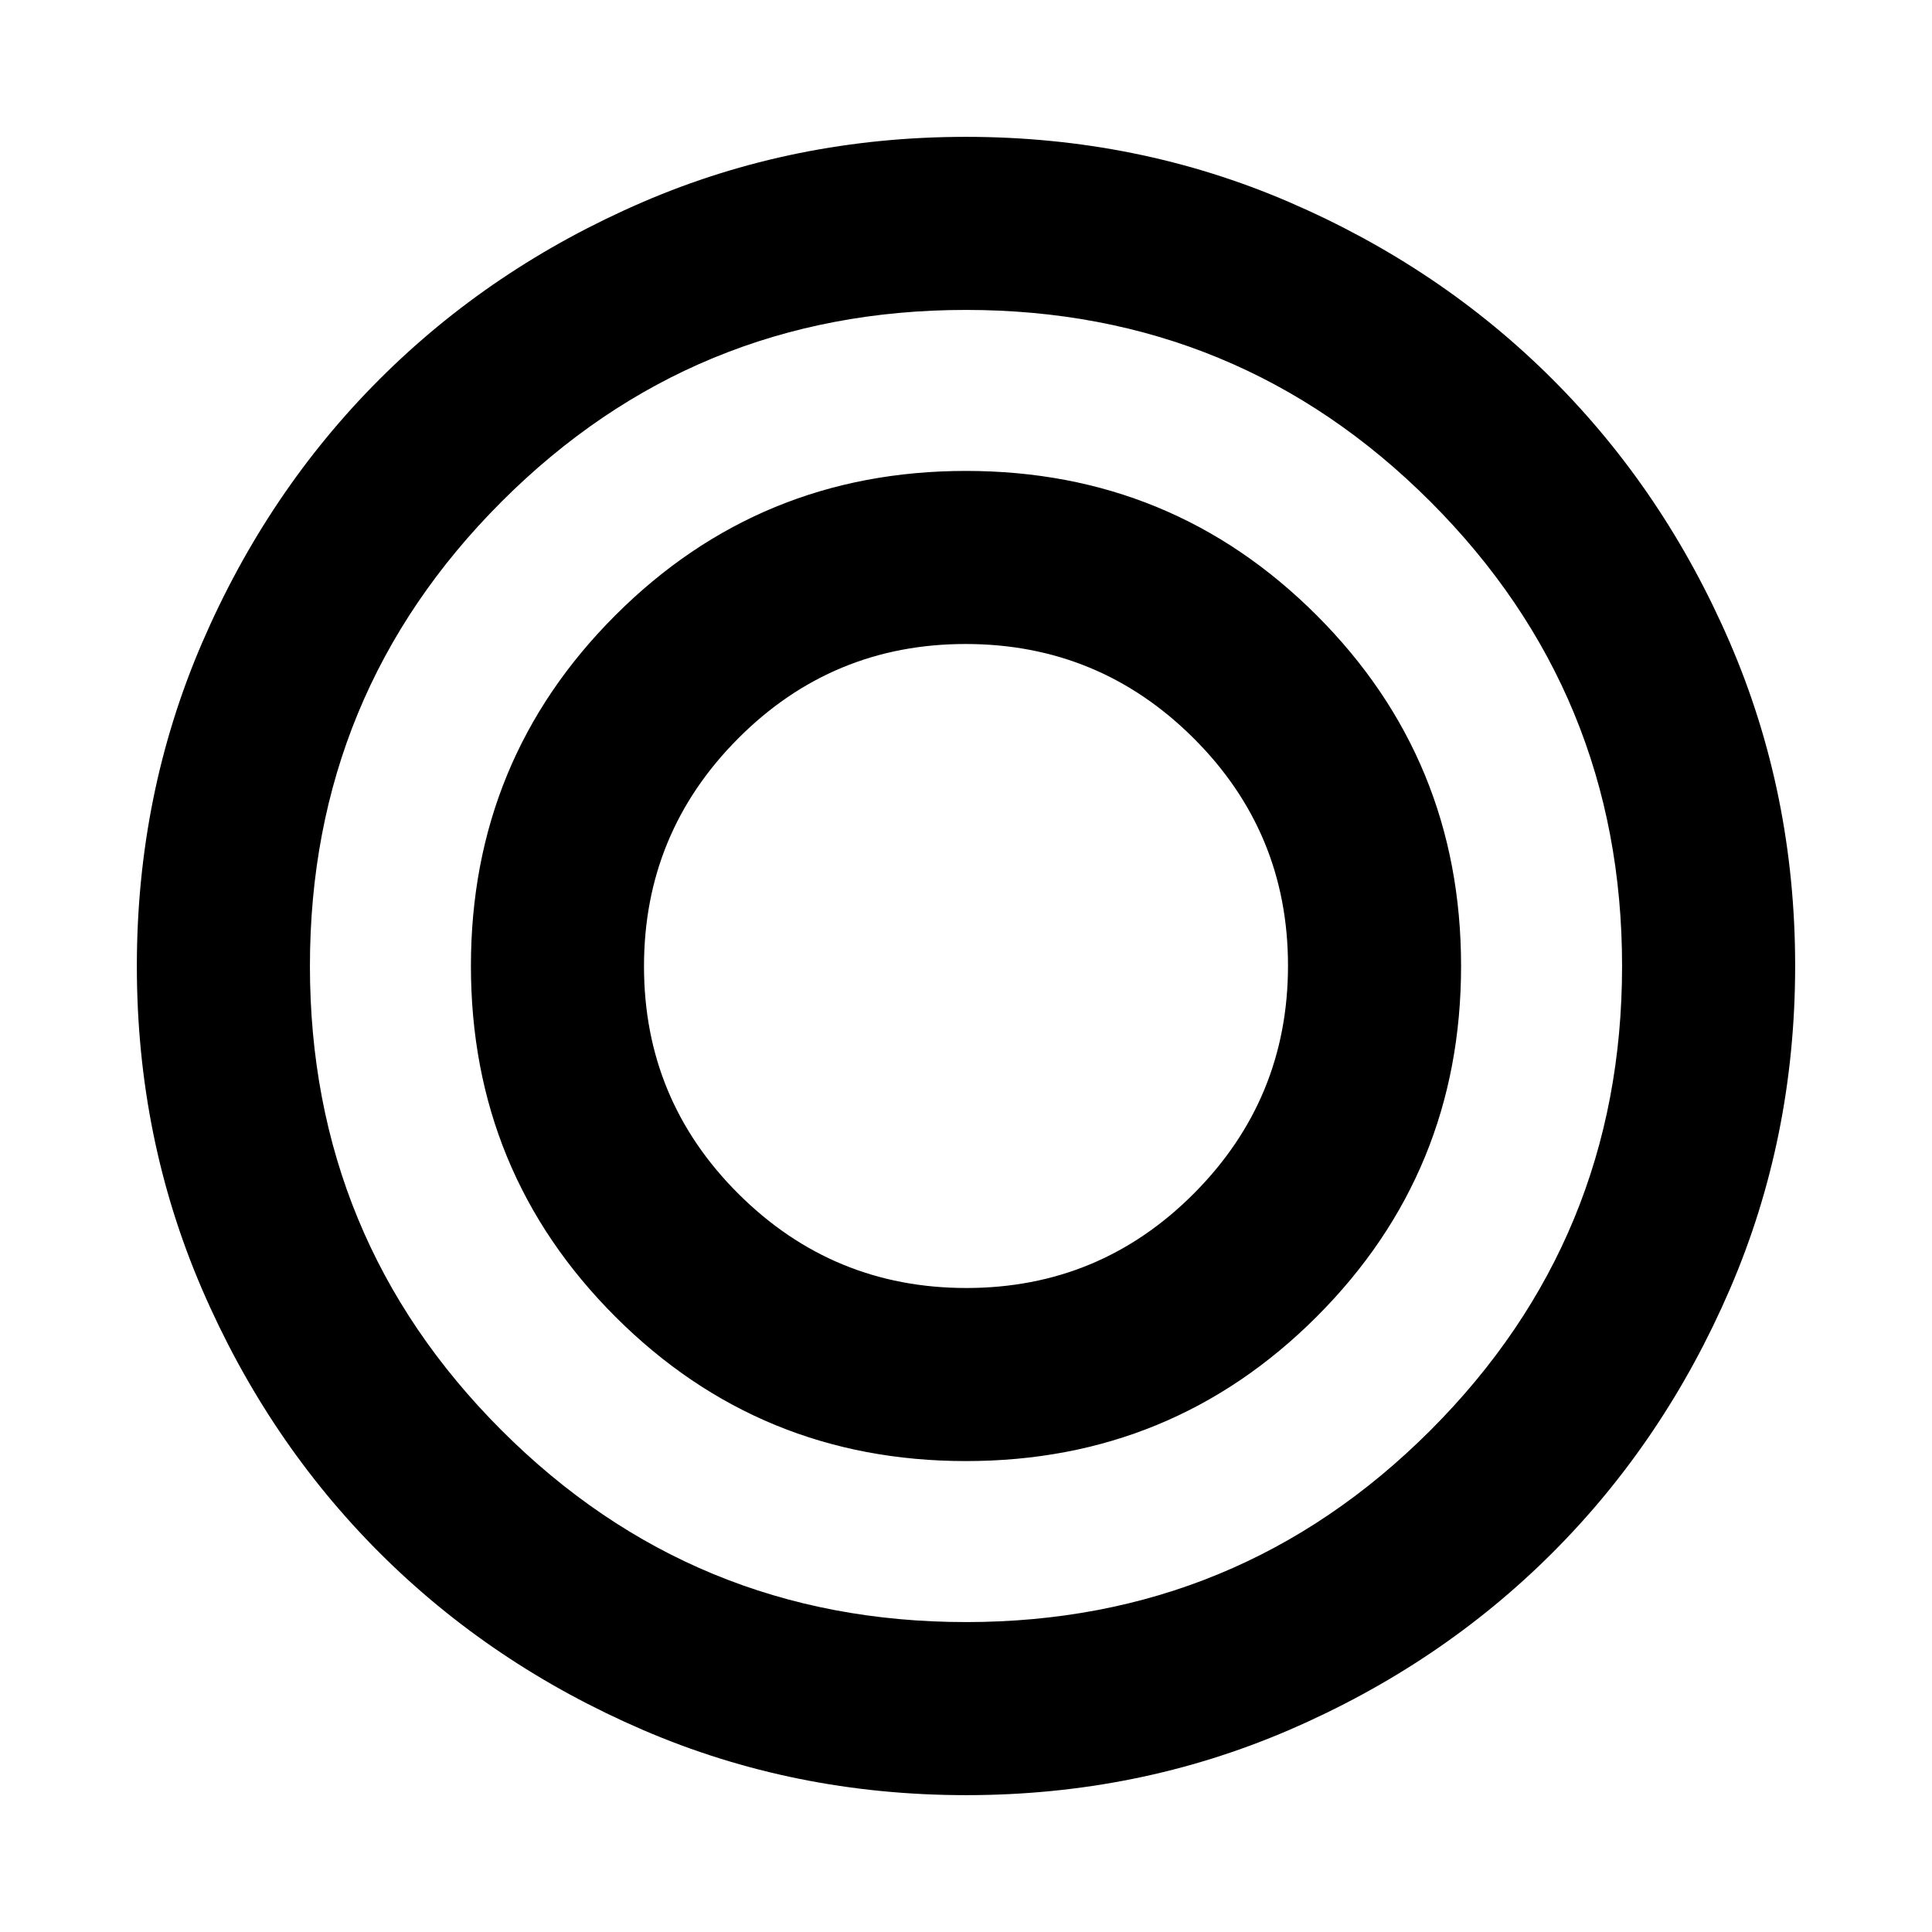 <svg xmlns="http://www.w3.org/2000/svg" height="24" viewBox="0 -960 960 960" width="24"><path d="M480.07-68q-85.48 0-160.69-32.44t-130.84-88.05q-55.63-55.61-88.09-130.79Q68-394.46 68-479.93q0-85.48 32.44-160.69t88.05-130.84q55.61-55.63 130.79-88.09Q394.46-892 479.93-892q85.48 0 160.69 32.44t130.84 88.05q55.63 55.61 88.09 130.79Q892-565.54 892-480.07q0 85.48-32.44 160.69t-88.05 130.84q-55.61 55.63-130.79 88.09Q565.54-68 480.07-68Zm-.07-86q135.49 0 230.75-95.25Q806-344.51 806-480t-95.25-230.75Q615.49-806 480-806t-230.75 95.25Q154-615.49 154-480t95.25 230.75Q344.51-154 480-154Zm0-80q-102.5 0-174.25-71.75T234-480q0-102.5 71.75-174.25T480-726q102.5 0 174.25 71.75T726-480q0 102.5-71.75 174.25T480-234Zm.18-86q66.28 0 113.05-46.95Q640-413.89 640-480.18q0-66.28-46.95-113.05Q546.11-640 479.82-640q-66.28 0-113.05 46.95Q320-546.11 320-479.82q0 66.28 46.95 113.05Q413.89-320 480.18-320Z"/></svg>